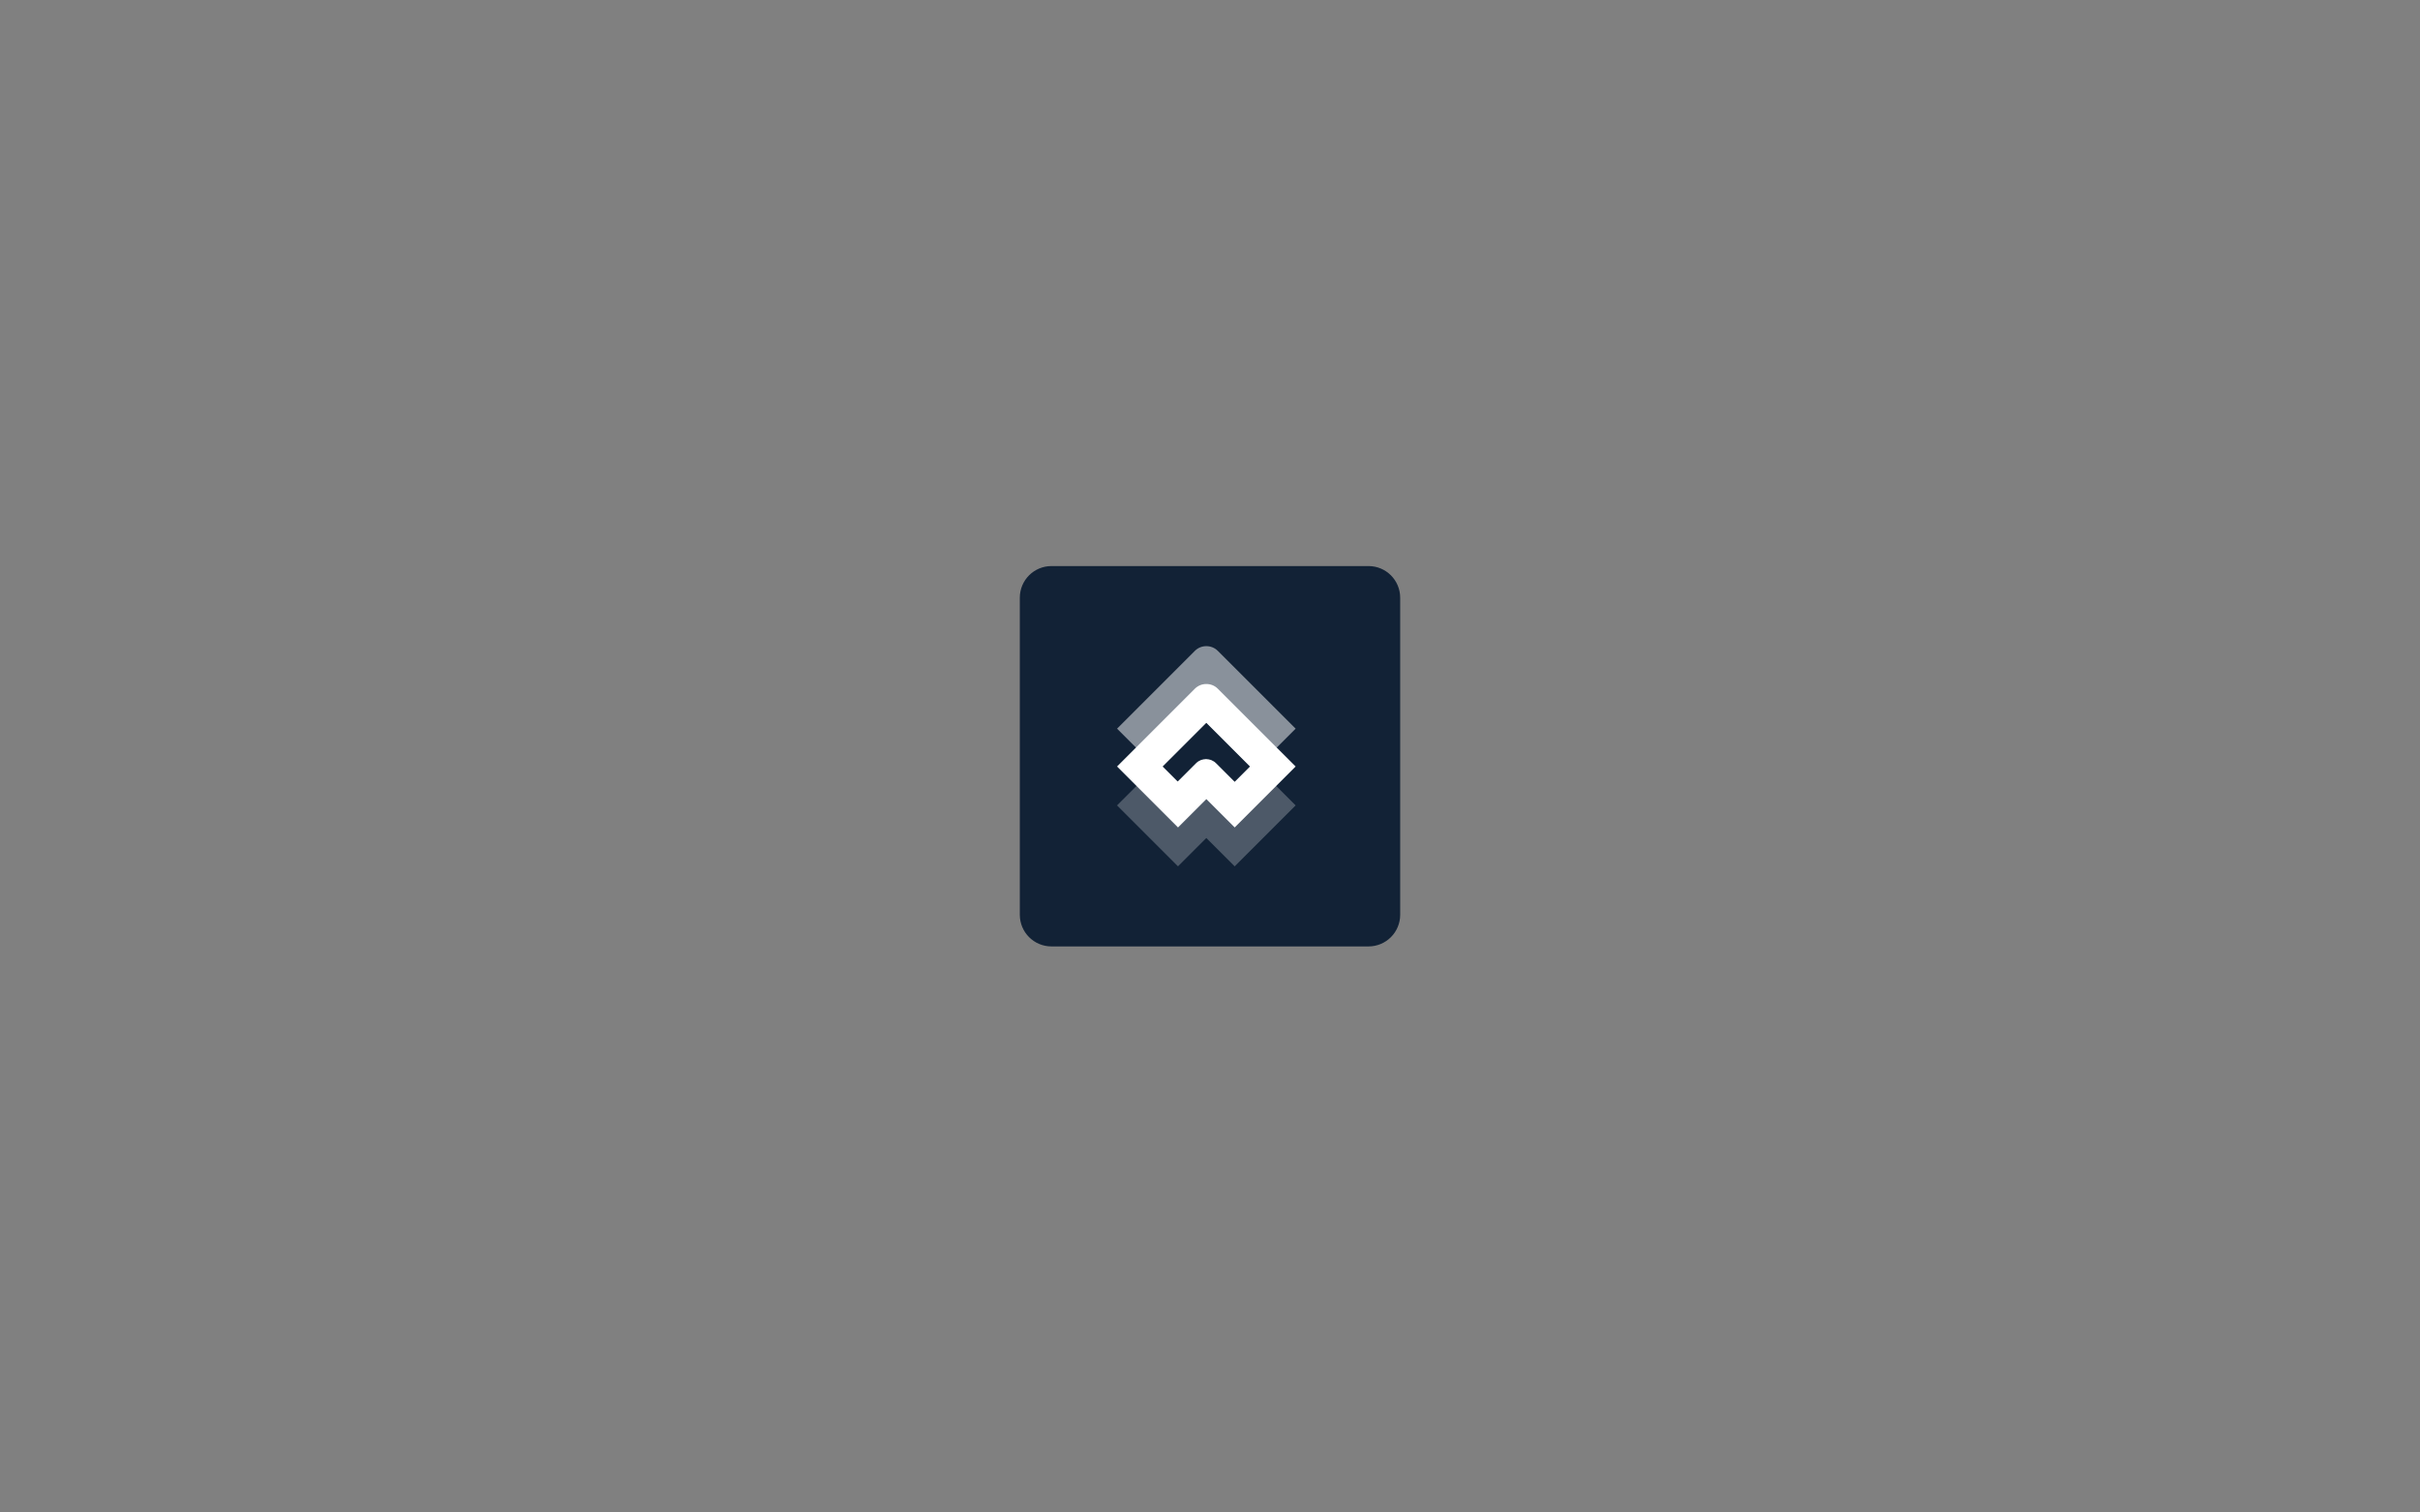 <svg xmlns="http://www.w3.org/2000/svg" xmlns:xlink="http://www.w3.org/1999/xlink" id="Layer_1" x="0" y="0" version="1.1" viewBox="0 0 1920 1200" style="enable-background:new 0 0 1920 1200" xml:space="preserve"><rect x="0" y="0" width="1920" height="1200" fill="#808080" stroke="none"/><style type="text/css">.st0{fill:#122236}.st1{opacity:.25;fill:#fff}.st2{opacity:.5}.st2,.st3{fill:#fff}</style><g><path d="M1085.78,750.89H834.22c-13.87,0-25.11-11.24-25.11-25.11V474.22c0-13.87,11.24-25.11,25.11-25.11h251.56 c13.87,0,25.11,11.24,25.11,25.11v251.56C1110.89,739.65,1099.65,750.89,1085.78,750.89z" class="st0"/><path d="M1009.79,620.88L1009.79,620.88l-43.57-43.57c-2.52-2.52-5.83-3.77-9.13-3.75c-3.3-0.02-6.61,1.23-9.13,3.75 l-45.16,45.16c0,0,0,0,0,0L886.24,639l30,30l0,0l18.35,18.35l22.49-22.49l22.49,22.49l0.48-0.48l47.87-47.87L1009.79,620.88z" class="st1"/><path d="M1009.79,559.98L1009.79,559.98l-43.57-43.57c-2.52-2.52-5.83-3.77-9.13-3.75c-3.3-0.02-6.61,1.23-9.13,3.75 l-45.16,45.16c0,0,0,0,0,0l-16.54,16.54l30,30l0,0l18.35,18.35l22.49-22.49l22.49,22.49l0.48-0.48l47.87-47.87L1009.79,559.98z" class="st2"/><path d="M1009.79,590.01L1009.79,590.01l-43.57-43.57c-2.52-2.52-5.83-3.77-9.13-3.75c-3.3-0.02-6.61,1.23-9.13,3.75 l-45.16,45.16c0,0,0,0,0,0l-16.54,16.54l30,30l0,0l18.35,18.35l22.49-22.49l22.49,22.49l0.48-0.48l47.87-47.87L1009.79,590.01z M948.84,605.53l-14.48,14.47l-11.87-11.87l34.58-34.58l34.58,34.58l-12.09,12.09l-14.69-14.69 C960.45,601.1,953.27,601.1,948.84,605.53z" class="st3"/><path d="M934.37,620.01l14.48-14.47c4.43-4.43,11.61-4.43,16.03,0l14.69,14.69l12.09-12.09l-34.58-34.58l-34.58,34.58 L934.37,620.01z" class="st0"/></g></svg>